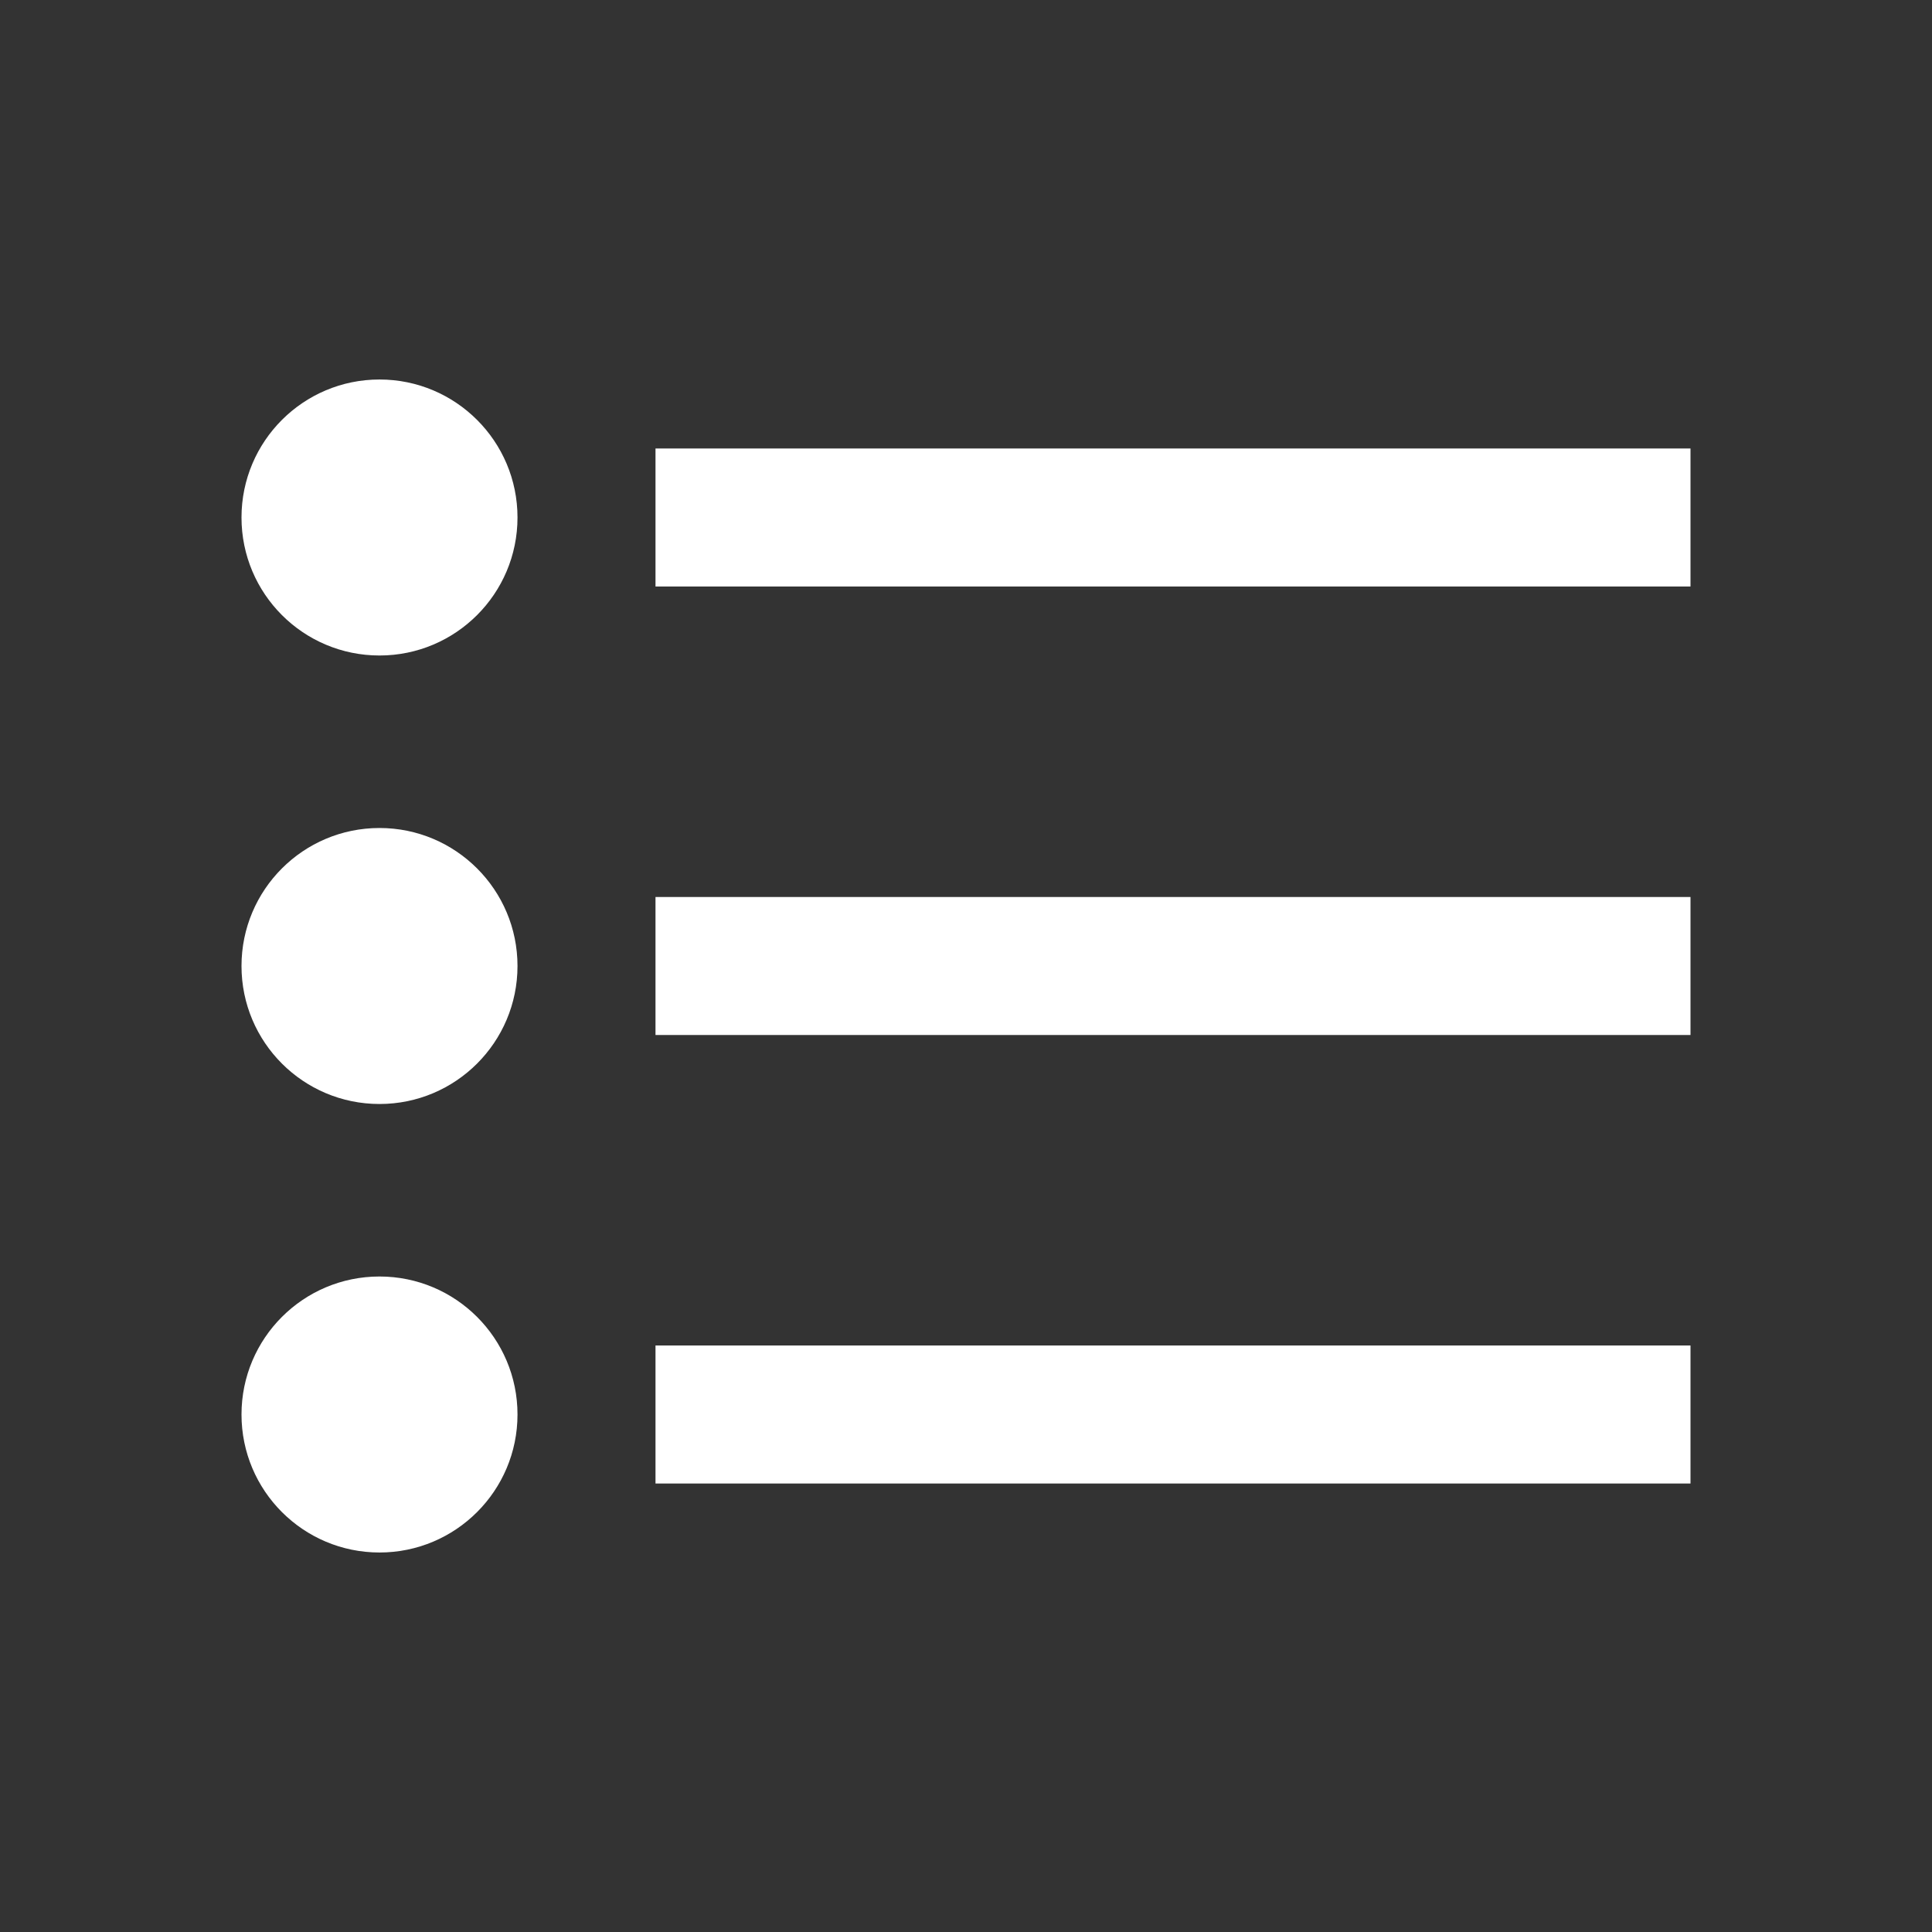 <svg width="56" height="56" viewBox="0 0 56 56" fill="none" xmlns="http://www.w3.org/2000/svg">
    <rect x="0" y="0" width="56" height="56" fill="#333333" stroke="none"/>
    <circle cx="11" cy="15" r="4" fill="#fff"/>
    <path fill="#fff" d="M19 13h30v4H19z"/>
    <circle cx="11" cy="28" r="4" fill="#fff"/>
    <path fill="#fff" d="M19 26h30v4H19z"/>
    <circle cx="11" cy="41" r="4" fill="#fff"/>
    <path fill="#fff" d="M19 39h30v4H19z"/>
</svg>
